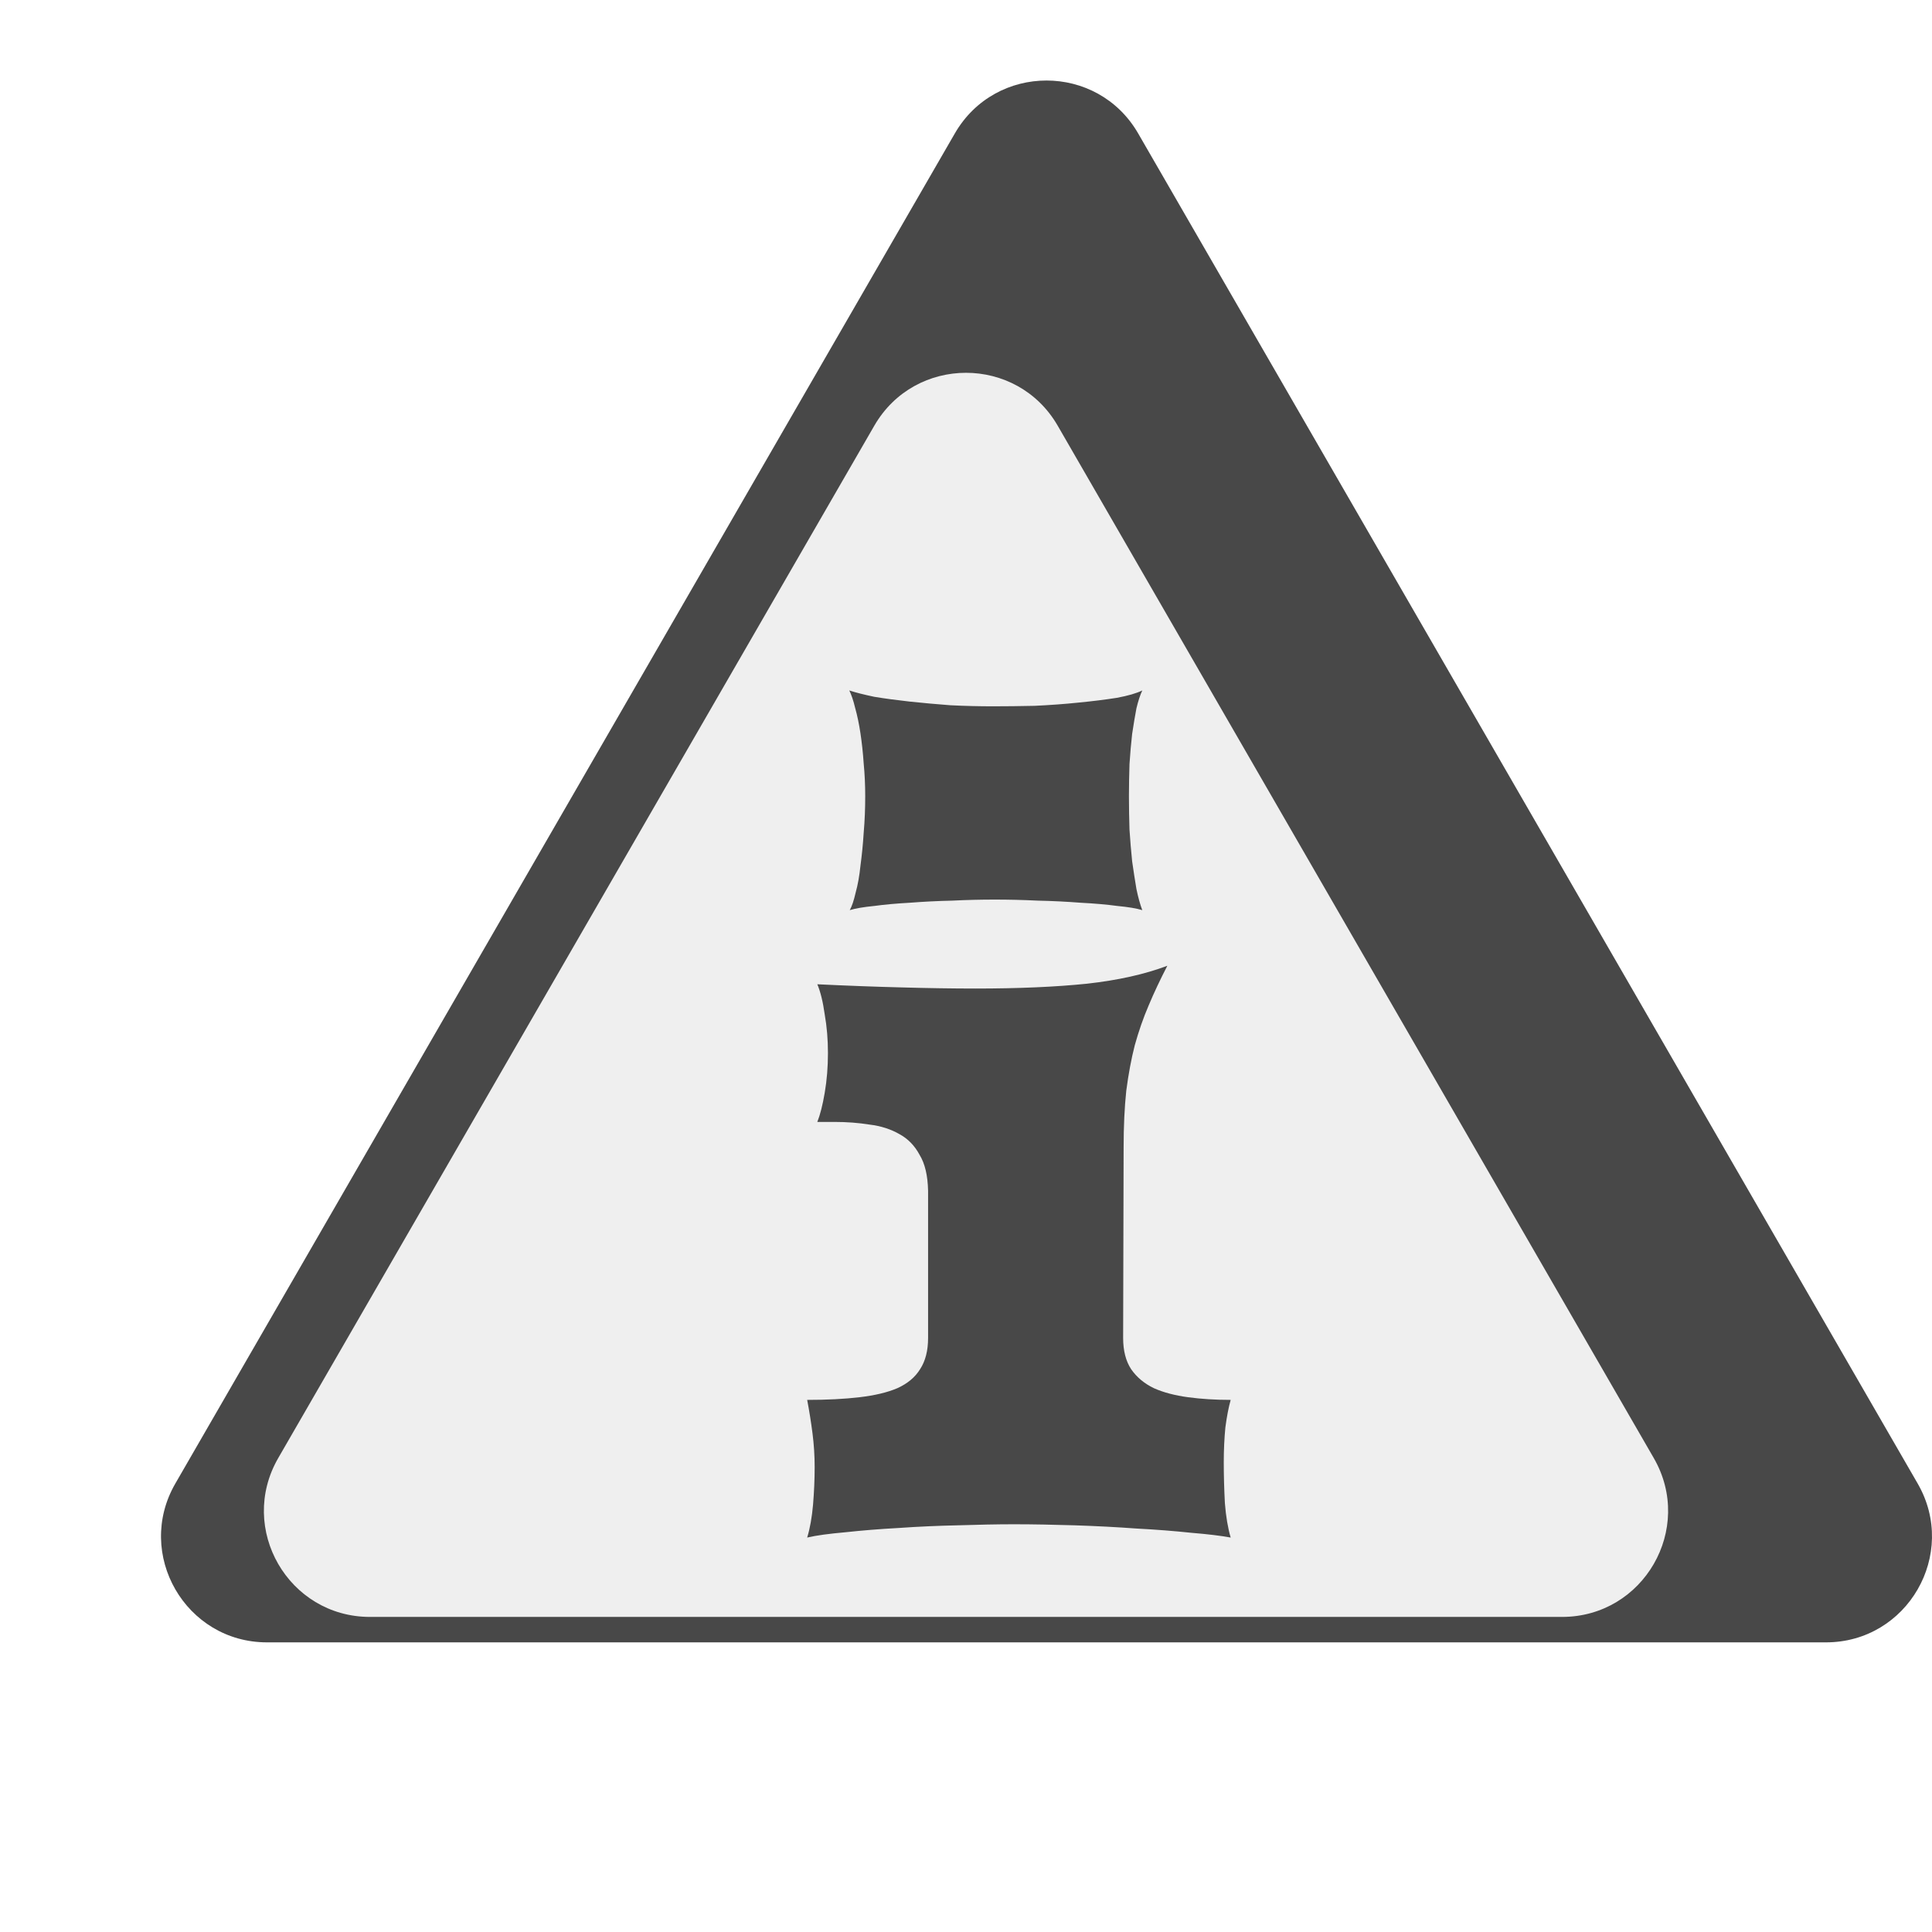 <svg width="24" height="24" viewBox="0 0 24 24" fill="none" xmlns="http://www.w3.org/2000/svg">
<g clip-path="url(#clip0_64_199)">
<g filter="url(#filter0_d_64_199)">
<path d="M10.861 2.658C11.367 1.781 12.633 1.781 13.139 2.658L22.822 19.429C23.328 20.305 22.695 21.402 21.683 21.402H2.317C1.305 21.402 0.672 20.305 1.178 19.429L10.861 2.658Z" fill="#484848"/>
</g>
<path d="M10.861 5.288C11.367 4.412 12.633 4.412 13.139 5.288L20.544 18.113C21.05 18.99 20.417 20.086 19.404 20.086H4.596C3.583 20.086 2.95 18.99 3.456 18.113L10.861 5.288Z" fill="#EFEFEF"/>
<path d="M10.556 11.306C10.583 11.258 10.607 11.186 10.629 11.089C10.656 10.993 10.676 10.881 10.689 10.754C10.706 10.627 10.72 10.491 10.729 10.346C10.742 10.197 10.748 10.046 10.748 9.892C10.748 9.752 10.742 9.616 10.729 9.484C10.72 9.349 10.706 9.224 10.689 9.11C10.671 8.991 10.649 8.886 10.623 8.794C10.601 8.702 10.576 8.629 10.55 8.577C10.629 8.603 10.733 8.629 10.861 8.656C10.993 8.678 11.139 8.697 11.298 8.715C11.461 8.732 11.631 8.748 11.807 8.761C11.988 8.77 12.165 8.774 12.337 8.774C12.496 8.774 12.668 8.772 12.853 8.768C13.043 8.759 13.224 8.746 13.396 8.728C13.572 8.711 13.731 8.691 13.872 8.669C14.013 8.643 14.119 8.612 14.19 8.577C14.163 8.634 14.139 8.708 14.117 8.8C14.099 8.893 14.082 8.998 14.064 9.116C14.051 9.23 14.04 9.355 14.031 9.491C14.027 9.623 14.024 9.756 14.024 9.892C14.024 10.033 14.027 10.171 14.031 10.306C14.04 10.443 14.051 10.574 14.064 10.701C14.082 10.824 14.099 10.938 14.117 11.043C14.139 11.148 14.163 11.236 14.19 11.306C14.119 11.284 14.015 11.267 13.879 11.254C13.746 11.236 13.594 11.223 13.422 11.214C13.254 11.201 13.078 11.192 12.893 11.188C12.707 11.179 12.529 11.175 12.357 11.175C12.184 11.175 12.008 11.179 11.827 11.188C11.646 11.192 11.472 11.201 11.304 11.214C11.141 11.223 10.993 11.236 10.861 11.254C10.729 11.267 10.627 11.284 10.556 11.306ZM10.027 19.1C10.062 18.986 10.086 18.85 10.1 18.692C10.113 18.534 10.12 18.378 10.12 18.225C10.12 18.085 10.111 17.944 10.093 17.804C10.075 17.664 10.053 17.526 10.027 17.39C10.274 17.39 10.49 17.379 10.676 17.357C10.865 17.335 11.022 17.298 11.146 17.245C11.273 17.188 11.368 17.109 11.43 17.008C11.496 16.907 11.529 16.778 11.529 16.62V14.792C11.525 14.603 11.49 14.454 11.423 14.345C11.362 14.231 11.278 14.145 11.172 14.088C11.066 14.027 10.943 13.987 10.801 13.97C10.665 13.948 10.519 13.937 10.364 13.937H10.153C10.188 13.849 10.219 13.729 10.245 13.575C10.272 13.417 10.285 13.253 10.285 13.082C10.285 12.915 10.272 12.755 10.245 12.602C10.223 12.444 10.192 12.319 10.153 12.227C10.528 12.245 10.876 12.258 11.198 12.266C11.525 12.275 11.832 12.28 12.118 12.28C12.652 12.28 13.113 12.26 13.502 12.22C13.89 12.177 14.223 12.102 14.501 11.997C14.413 12.168 14.335 12.332 14.269 12.49C14.203 12.643 14.146 12.808 14.097 12.983C14.053 13.154 14.018 13.343 13.991 13.549C13.969 13.755 13.958 13.992 13.958 14.259L13.952 16.62C13.952 16.778 13.985 16.907 14.051 17.008C14.121 17.109 14.216 17.188 14.335 17.245C14.454 17.298 14.596 17.335 14.759 17.357C14.922 17.379 15.099 17.39 15.288 17.39C15.262 17.482 15.24 17.596 15.222 17.732C15.209 17.868 15.202 18.012 15.202 18.166C15.202 18.332 15.207 18.501 15.216 18.672C15.229 18.839 15.253 18.981 15.288 19.1C15.169 19.078 15.006 19.058 14.799 19.041C14.591 19.019 14.364 19.001 14.117 18.988C13.874 18.97 13.618 18.957 13.349 18.948C13.085 18.94 12.833 18.935 12.595 18.935C12.383 18.935 12.151 18.94 11.9 18.948C11.653 18.953 11.408 18.964 11.165 18.981C10.927 18.994 10.706 19.012 10.504 19.034C10.3 19.052 10.142 19.073 10.027 19.1Z" fill="#484848"/>
</g>
<defs>
<filter id="filter0_d_64_199" x="1" y="0" width="24" height="21.402" filterUnits="userSpaceOnUse" color-interpolation-filters="sRGB">
<feFlood flood-opacity="0" result="BackgroundImageFix"/>
<feColorMatrix in="SourceAlpha" type="matrix" values="0 0 0 0 0 0 0 0 0 0 0 0 0 0 0 0 0 0 127 0" result="hardAlpha"/>
<feOffset dx="1" dy="-1"/>
<feGaussianBlur stdDeviation="0.5"/>
<feComposite in2="hardAlpha" operator="out"/>
<feColorMatrix type="matrix" values="0 0 0 0 0 0 0 0 0 0 0 0 0 0 0 0 0 0 0.5 0"/>
<feBlend mode="normal" in2="BackgroundImageFix" result="effect1_dropShadow_64_199"/>
<feBlend mode="normal" in="SourceGraphic" in2="effect1_dropShadow_64_199" result="shape"/>
</filter>
<clipPath id="clip0_64_199">
<rect width="24" height="24" fill="white"/>
</clipPath>
</defs>
</svg>
